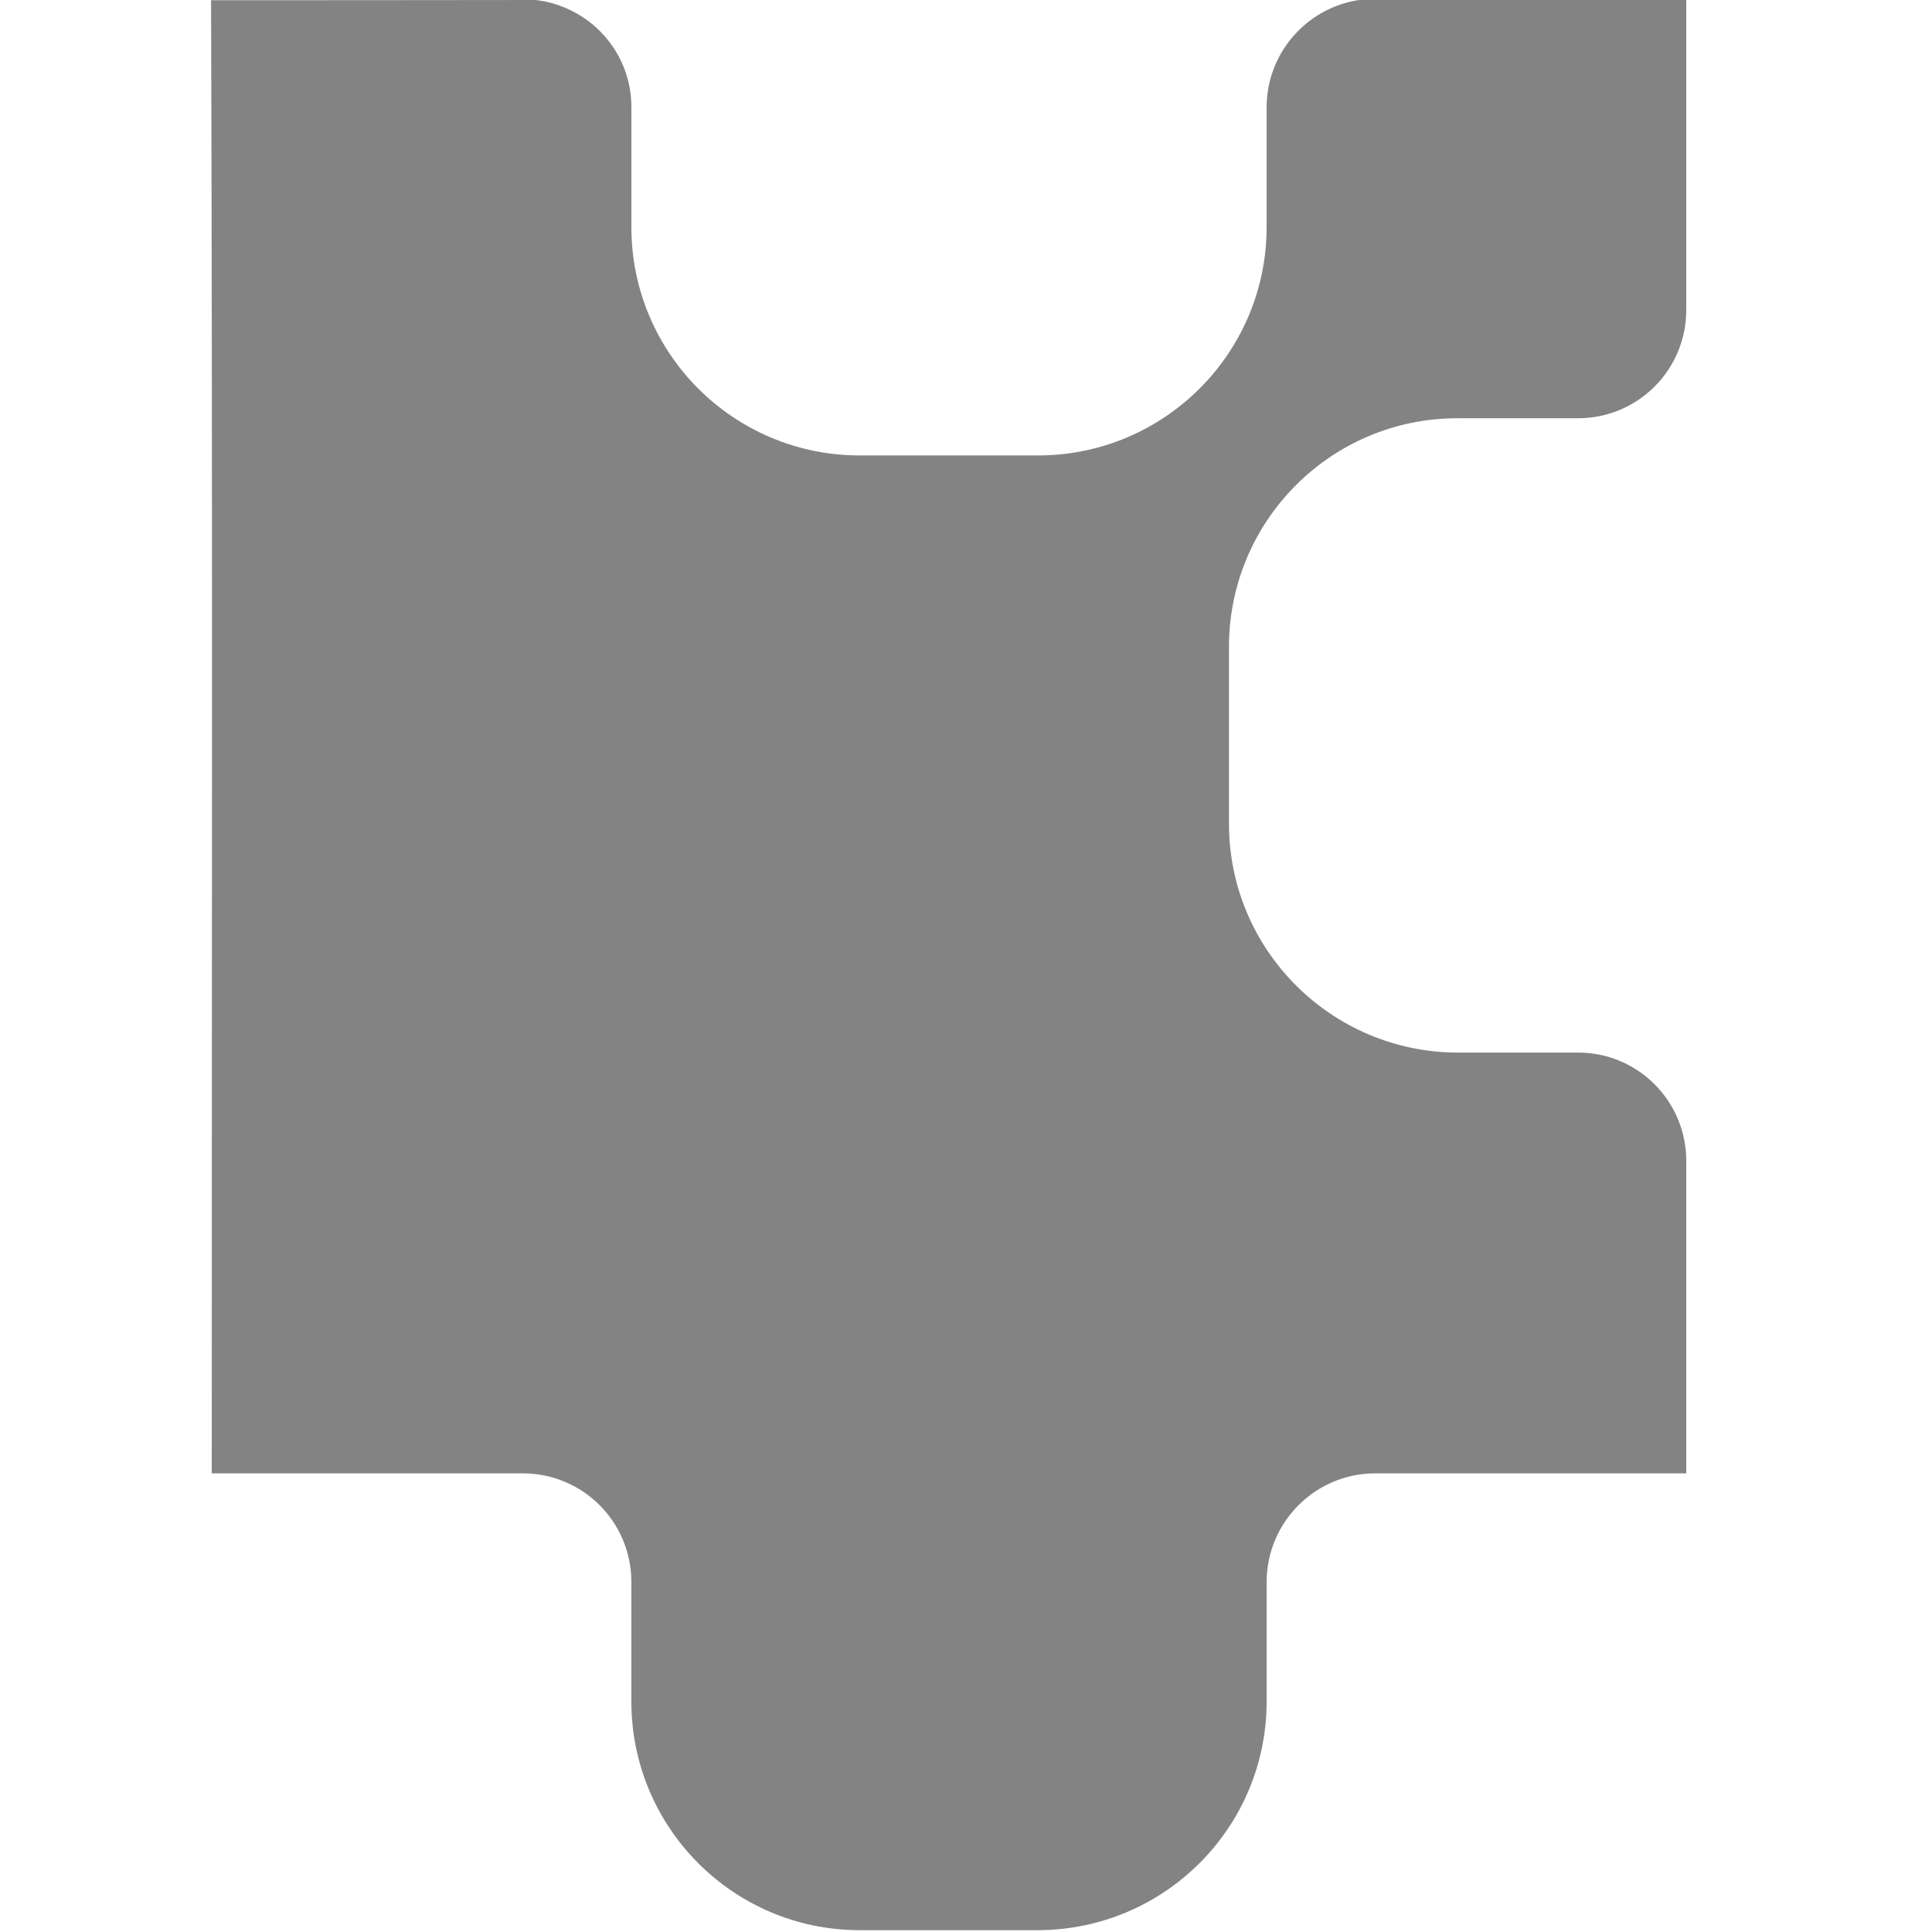 <?xml version="1.0" encoding="UTF-8" standalone="no"?>
<!-- Created with Inkscape (http://www.inkscape.org/) -->

<svg
   xmlns:dc="http://purl.org/dc/elements/1.1/"
   xmlns:cc="http://creativecommons.org/ns#"
   xmlns:rdf="http://www.w3.org/1999/02/22-rdf-syntax-ns#"
   xmlns:svg="http://www.w3.org/2000/svg"
   xmlns="http://www.w3.org/2000/svg"
   xmlns:sodipodi="http://sodipodi.sourceforge.net/DTD/sodipodi-0.dtd"
   xmlns:inkscape="http://www.inkscape.org/namespaces/inkscape"
   width="32"
   height="32"
   viewBox="0 0 8.467 8.467"
   version="1.1"
   id="svg8"
   inkscape:version="0.92.5 (2060ec1f9f, 2020-04-08)"
   sodipodi:docname="property_sl.svg">
  <defs
     id="defs2">
    <style
       id="style857">.cls-1{fill:#e52120;}.cls-1,.cls-2,.cls-3,.cls-4,.cls-5{stroke:#000;stroke-miterlimit:10;stroke-width:1.2px;}.cls-2{fill:#6dbc88;}.cls-3{fill:#701034;}.cls-4{fill:#51aae0;}.cls-5{fill:none;}</style>
    <style
       id="style857-2">.cls-1{fill:#e52120;}.cls-1,.cls-2,.cls-3,.cls-4,.cls-5{stroke:#000;stroke-miterlimit:10;stroke-width:1.2px;}.cls-2{fill:#6dbc88;}.cls-3{fill:#701034;}.cls-4{fill:#51aae0;}.cls-5{fill:none;}</style>
  </defs>
  <sodipodi:namedview
     id="base"
     pagecolor="#ffffff"
     bordercolor="#666666"
     borderopacity="1.0"
     inkscape:pageopacity="0.0"
     inkscape:pageshadow="2"
     inkscape:zoom="1.9999999"
     inkscape:cx="-62.139177"
     inkscape:cy="48.349952"
     inkscape:document-units="mm"
     inkscape:current-layer="svg8"
     showgrid="false"
     units="px"
     inkscape:window-width="1920"
     inkscape:window-height="1043"
     inkscape:window-x="0"
     inkscape:window-y="120"
     inkscape:window-maximized="1">
    <sodipodi:guide
       position="8.467,0"
       orientation="-32,0"
       id="guide854"
       inkscape:locked="false" />
    <sodipodi:guide
       position="8.467,8.467"
       orientation="0,-32"
       id="guide856"
       inkscape:locked="false" />
    <sodipodi:guide
       position="0,8.467"
       orientation="32,0"
       id="guide858"
       inkscape:locked="false" />
  </sodipodi:namedview>
  <style
     type="text/css"
     id="style815">
	.st0{fill:#00005B;}
	.st1{fill:#9999FF;}
</style>
  <path
     style="fill:#838383;fill-opacity:1;stroke:none;stroke-width:0.315px;stroke-miterlimit:10"
     d="m 7.39,-0.006 c -0.46,1.7599e-4 -0.922,8.531e-4 -1.38,0.001 C 5.757,0.004 5.553,0.211 5.551,0.467 V 0.993 C 5.552,1.544 5.107,1.992 4.556,1.996 H 3.768 C 3.214,1.996 2.766,1.547 2.767,0.993 V 0.467 C 2.766,0.225 2.583,0.028 2.348,0 1.872,5.5161e-4 1.405,0.001 0.925,0.001 0.932,2.153 0.928,4.305 0.928,6.457 h 1.361 c 0.263,-0.001 0.476,0.21 0.478,0.473 v 0.525 c -0.001,0.554 0.447,1.004 1.001,1.004 h 0.788 C 5.107,8.454 5.552,8.006 5.551,7.455 V 6.93 C 5.553,6.67 5.764,6.458 6.025,6.457 H 7.39 V 5.091 C 7.392,4.826 7.177,4.611 6.913,4.613 H 6.387 C 5.835,4.611 5.387,4.164 5.386,3.612 V 2.824 C 5.392,2.276 5.837,1.834 6.385,1.833 h 0.525 c 0.266,0.003 0.482,-0.212 0.48,-0.478 z"
     id="path877"
     inkscape:connector-curvature="0" />
  <style
     type="text/css"
     id="style815-2">
	.st0{fill:#00005B;}
	.st1{fill:#9999FF;}
</style>
</svg>
